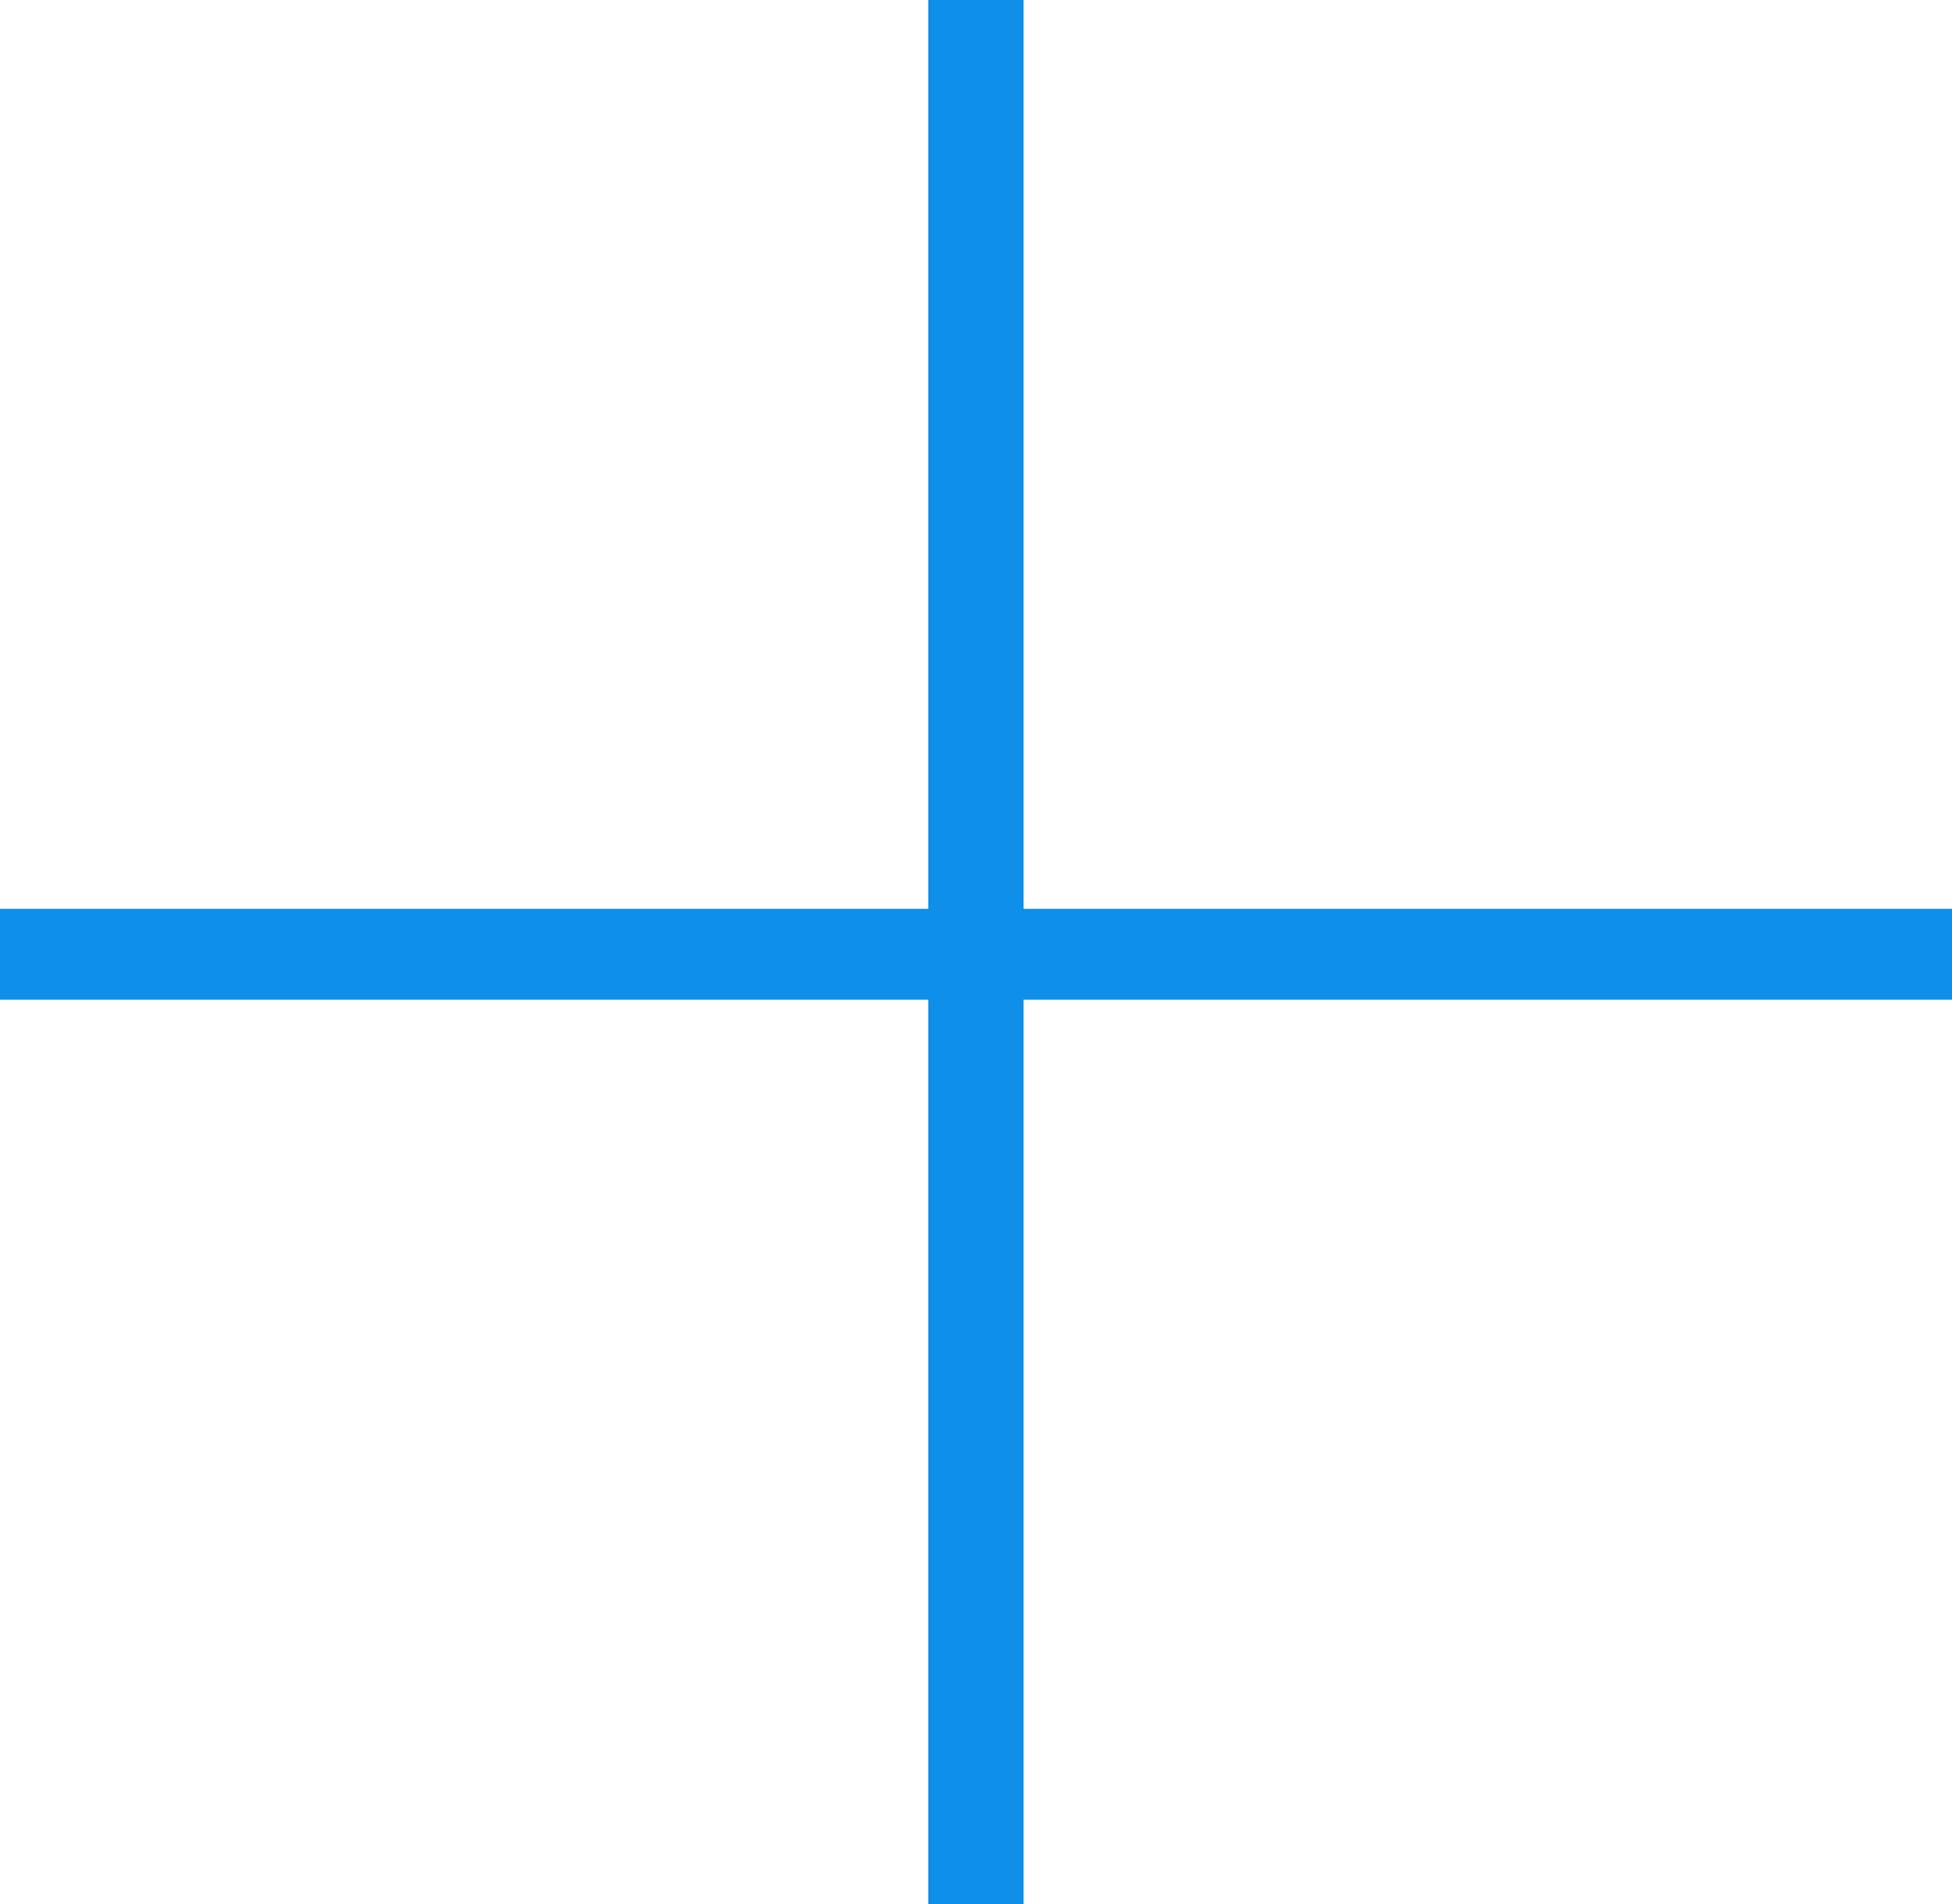 <svg xmlns="http://www.w3.org/2000/svg" viewBox="0 0 107.37 104.75"><defs><style>.a{fill:#0d8fea;}</style></defs><title>plus</title><path class="a" d="M107.38,50H56.31V0H51.07V50H0v5H51.07v49.75h5.24V55h51.07V50Z" transform="translate(-0.01)"/></svg>